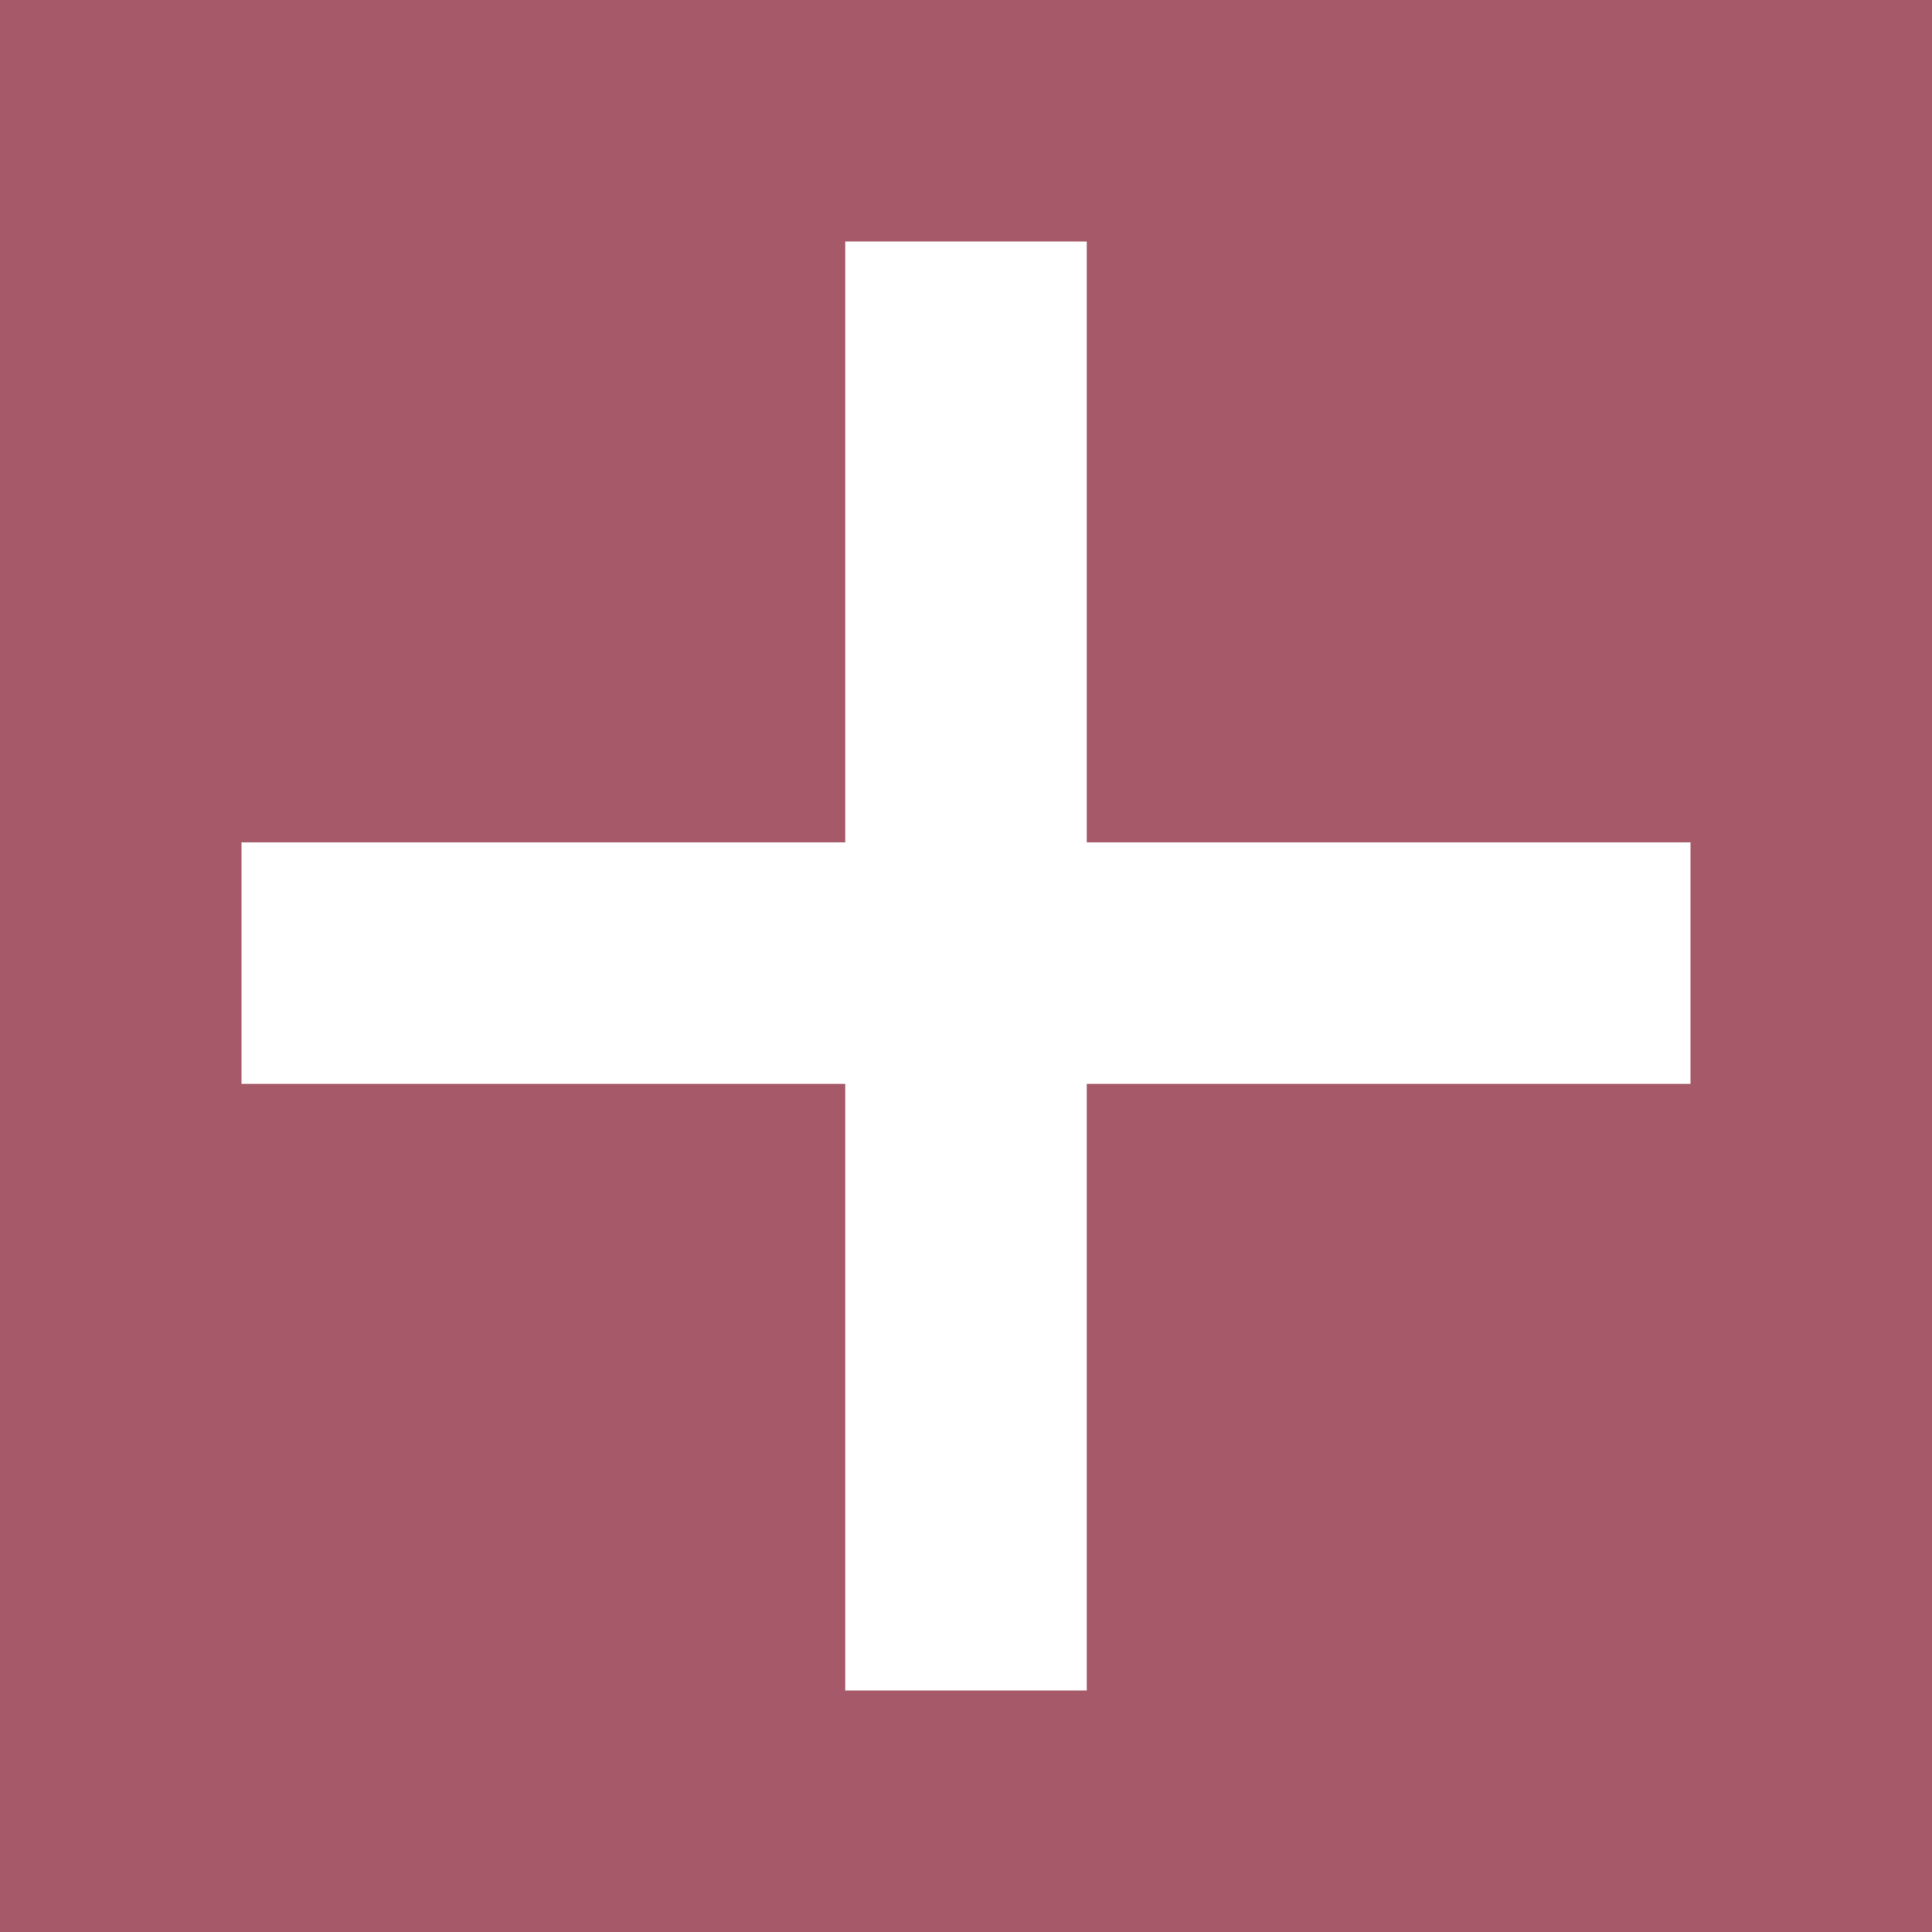 <svg width="64" height="64" viewBox="0 0 64 64" fill="none" xmlns="http://www.w3.org/2000/svg">
<rect width="64" height="64" fill="#A65968"/>
<path d="M8 31.906H32M56 31.906H32M32 31.906V8M32 31.906V56" stroke="white" stroke-width="8"/>
</svg>
